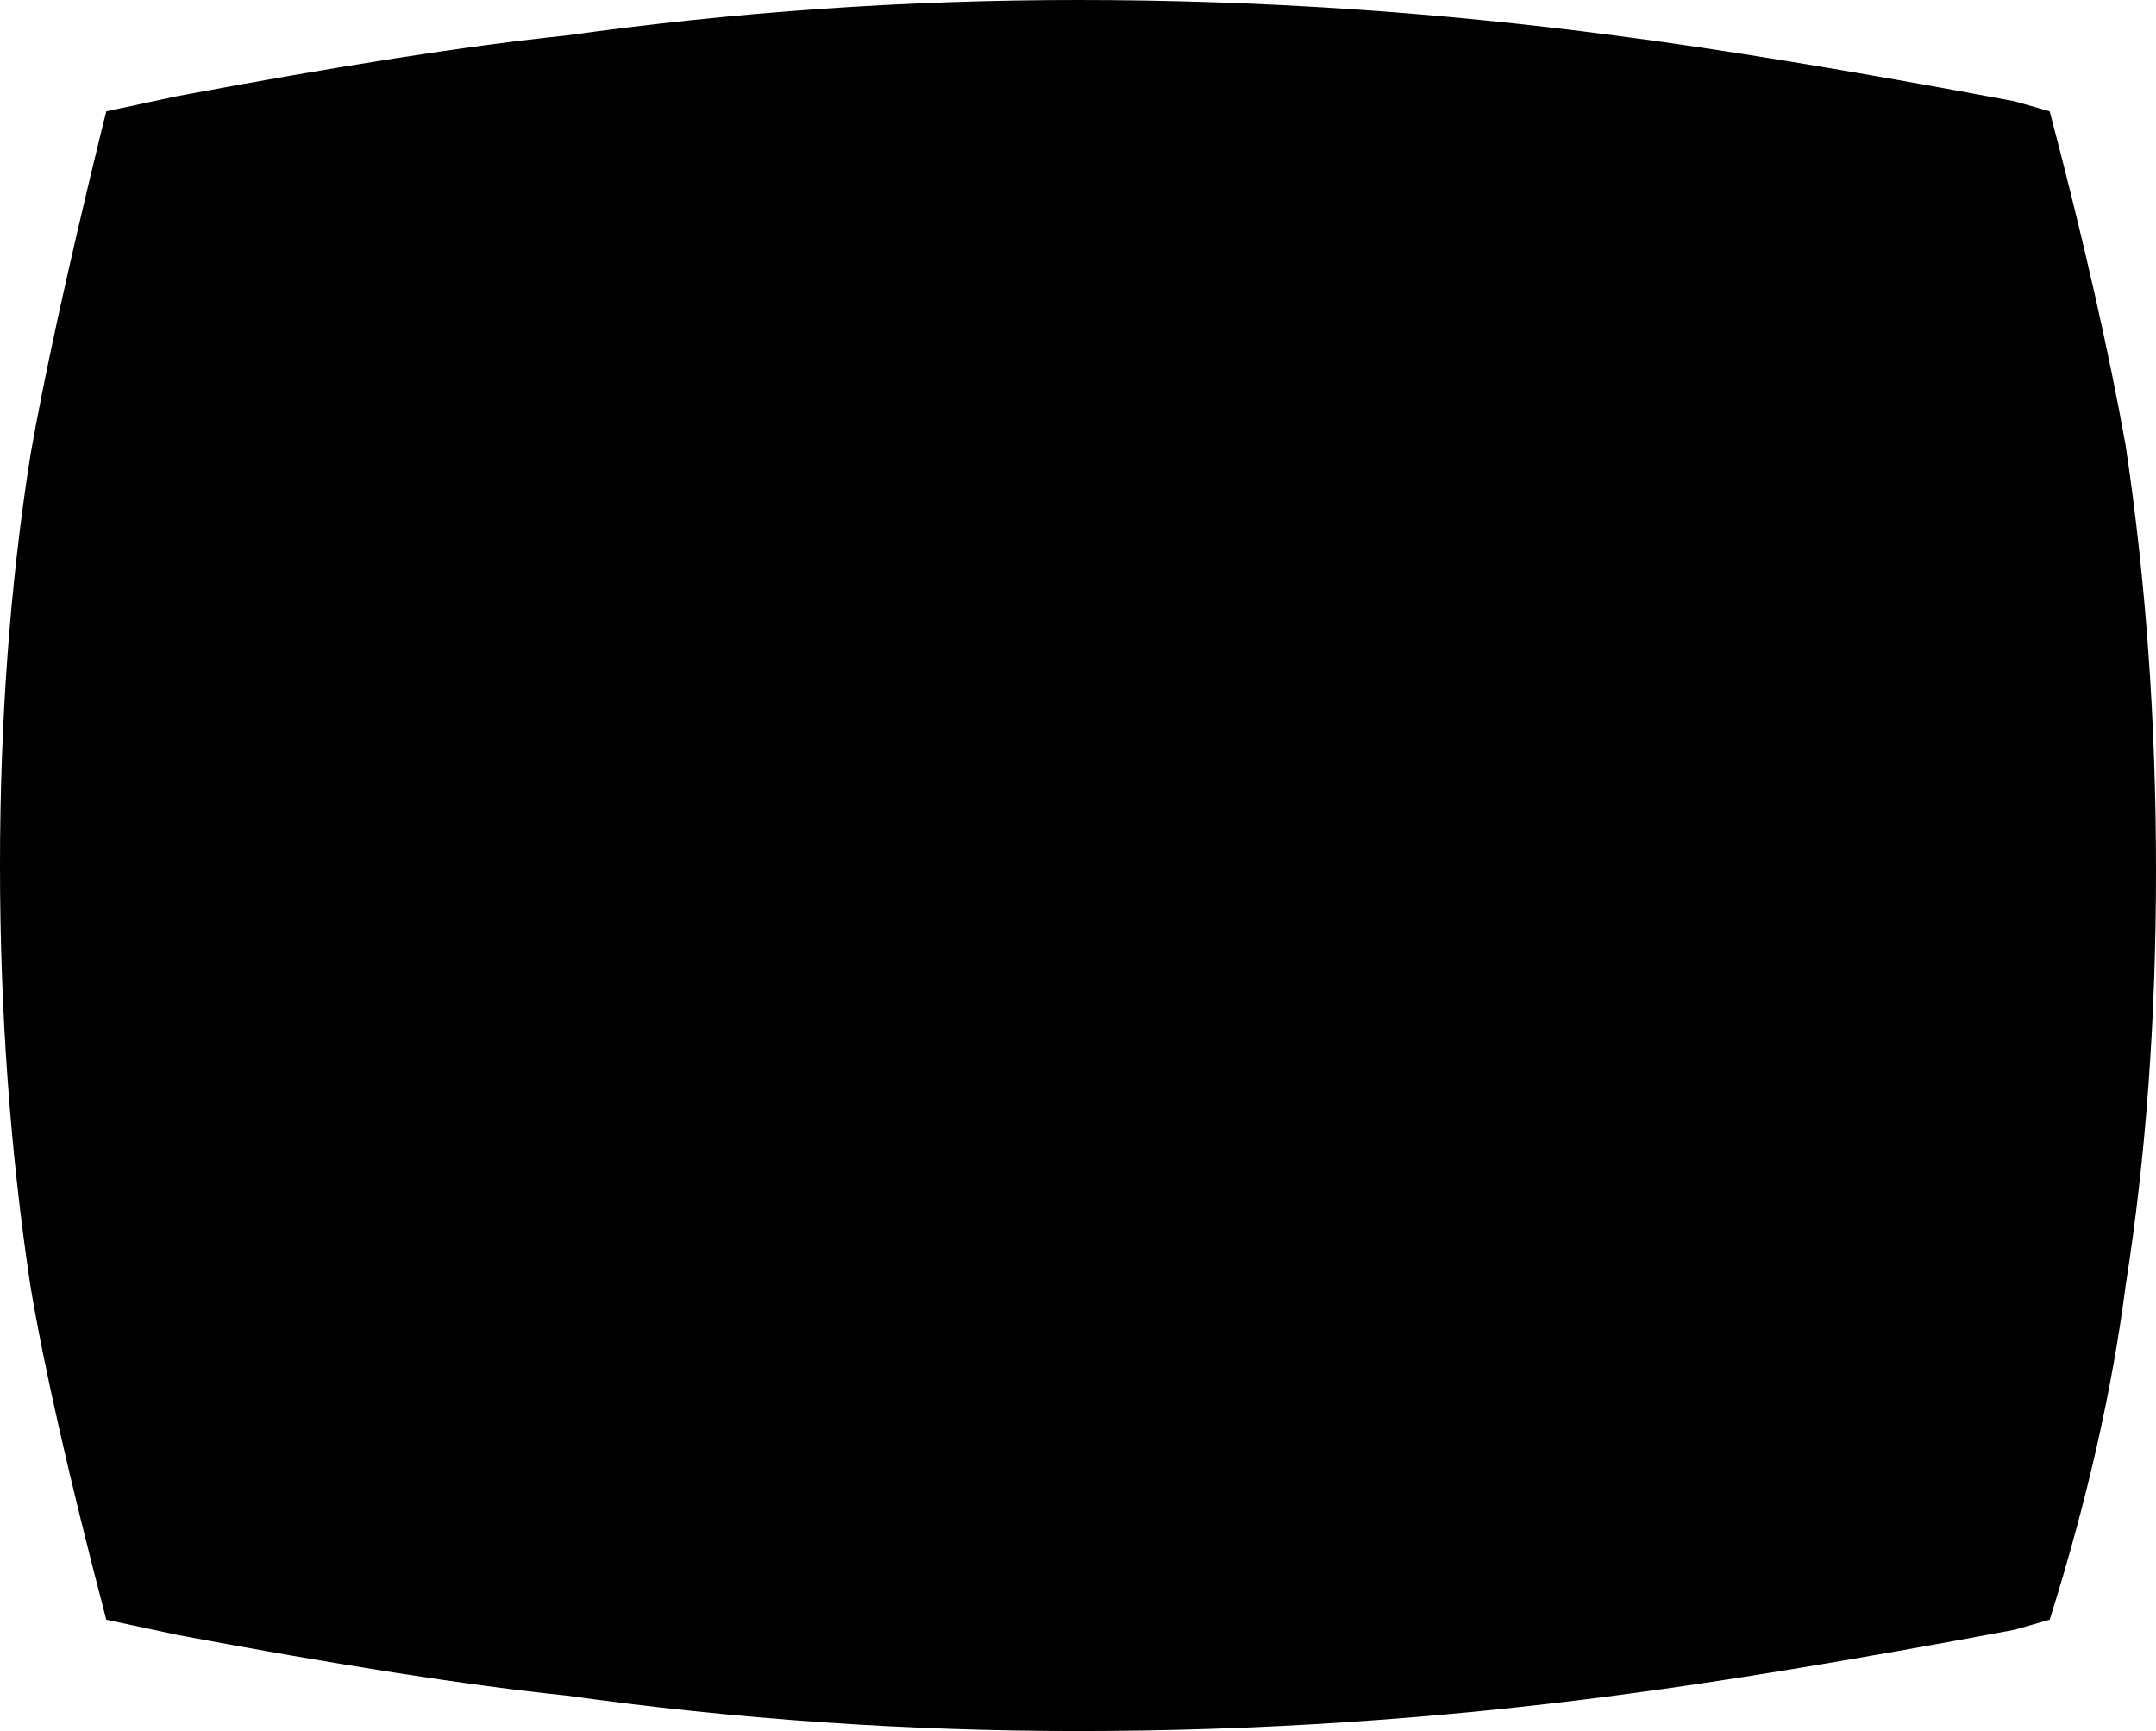 <svg xmlns="http://www.w3.org/2000/svg" viewBox="43 21 426 342">
      <g transform="scale(1 -1) translate(0 -384)">
        <path d="M256 363Q205 363 155 356Q126 353 78 344L64 341L63 337Q53 296 49 273Q43 235 43.0 192.0Q43 149 49 109Q53 85 64 43L78 40Q126 31 155 28Q205 21 256 21Q309 21 362 28Q393 32 441 41L448 43Q459 78 463 109Q469 147 469.0 191.0Q469 235 463 275Q458 303 448 341L441 343Q393 352 362 356Q309 363 256 363Z" />
      </g>
    </svg>